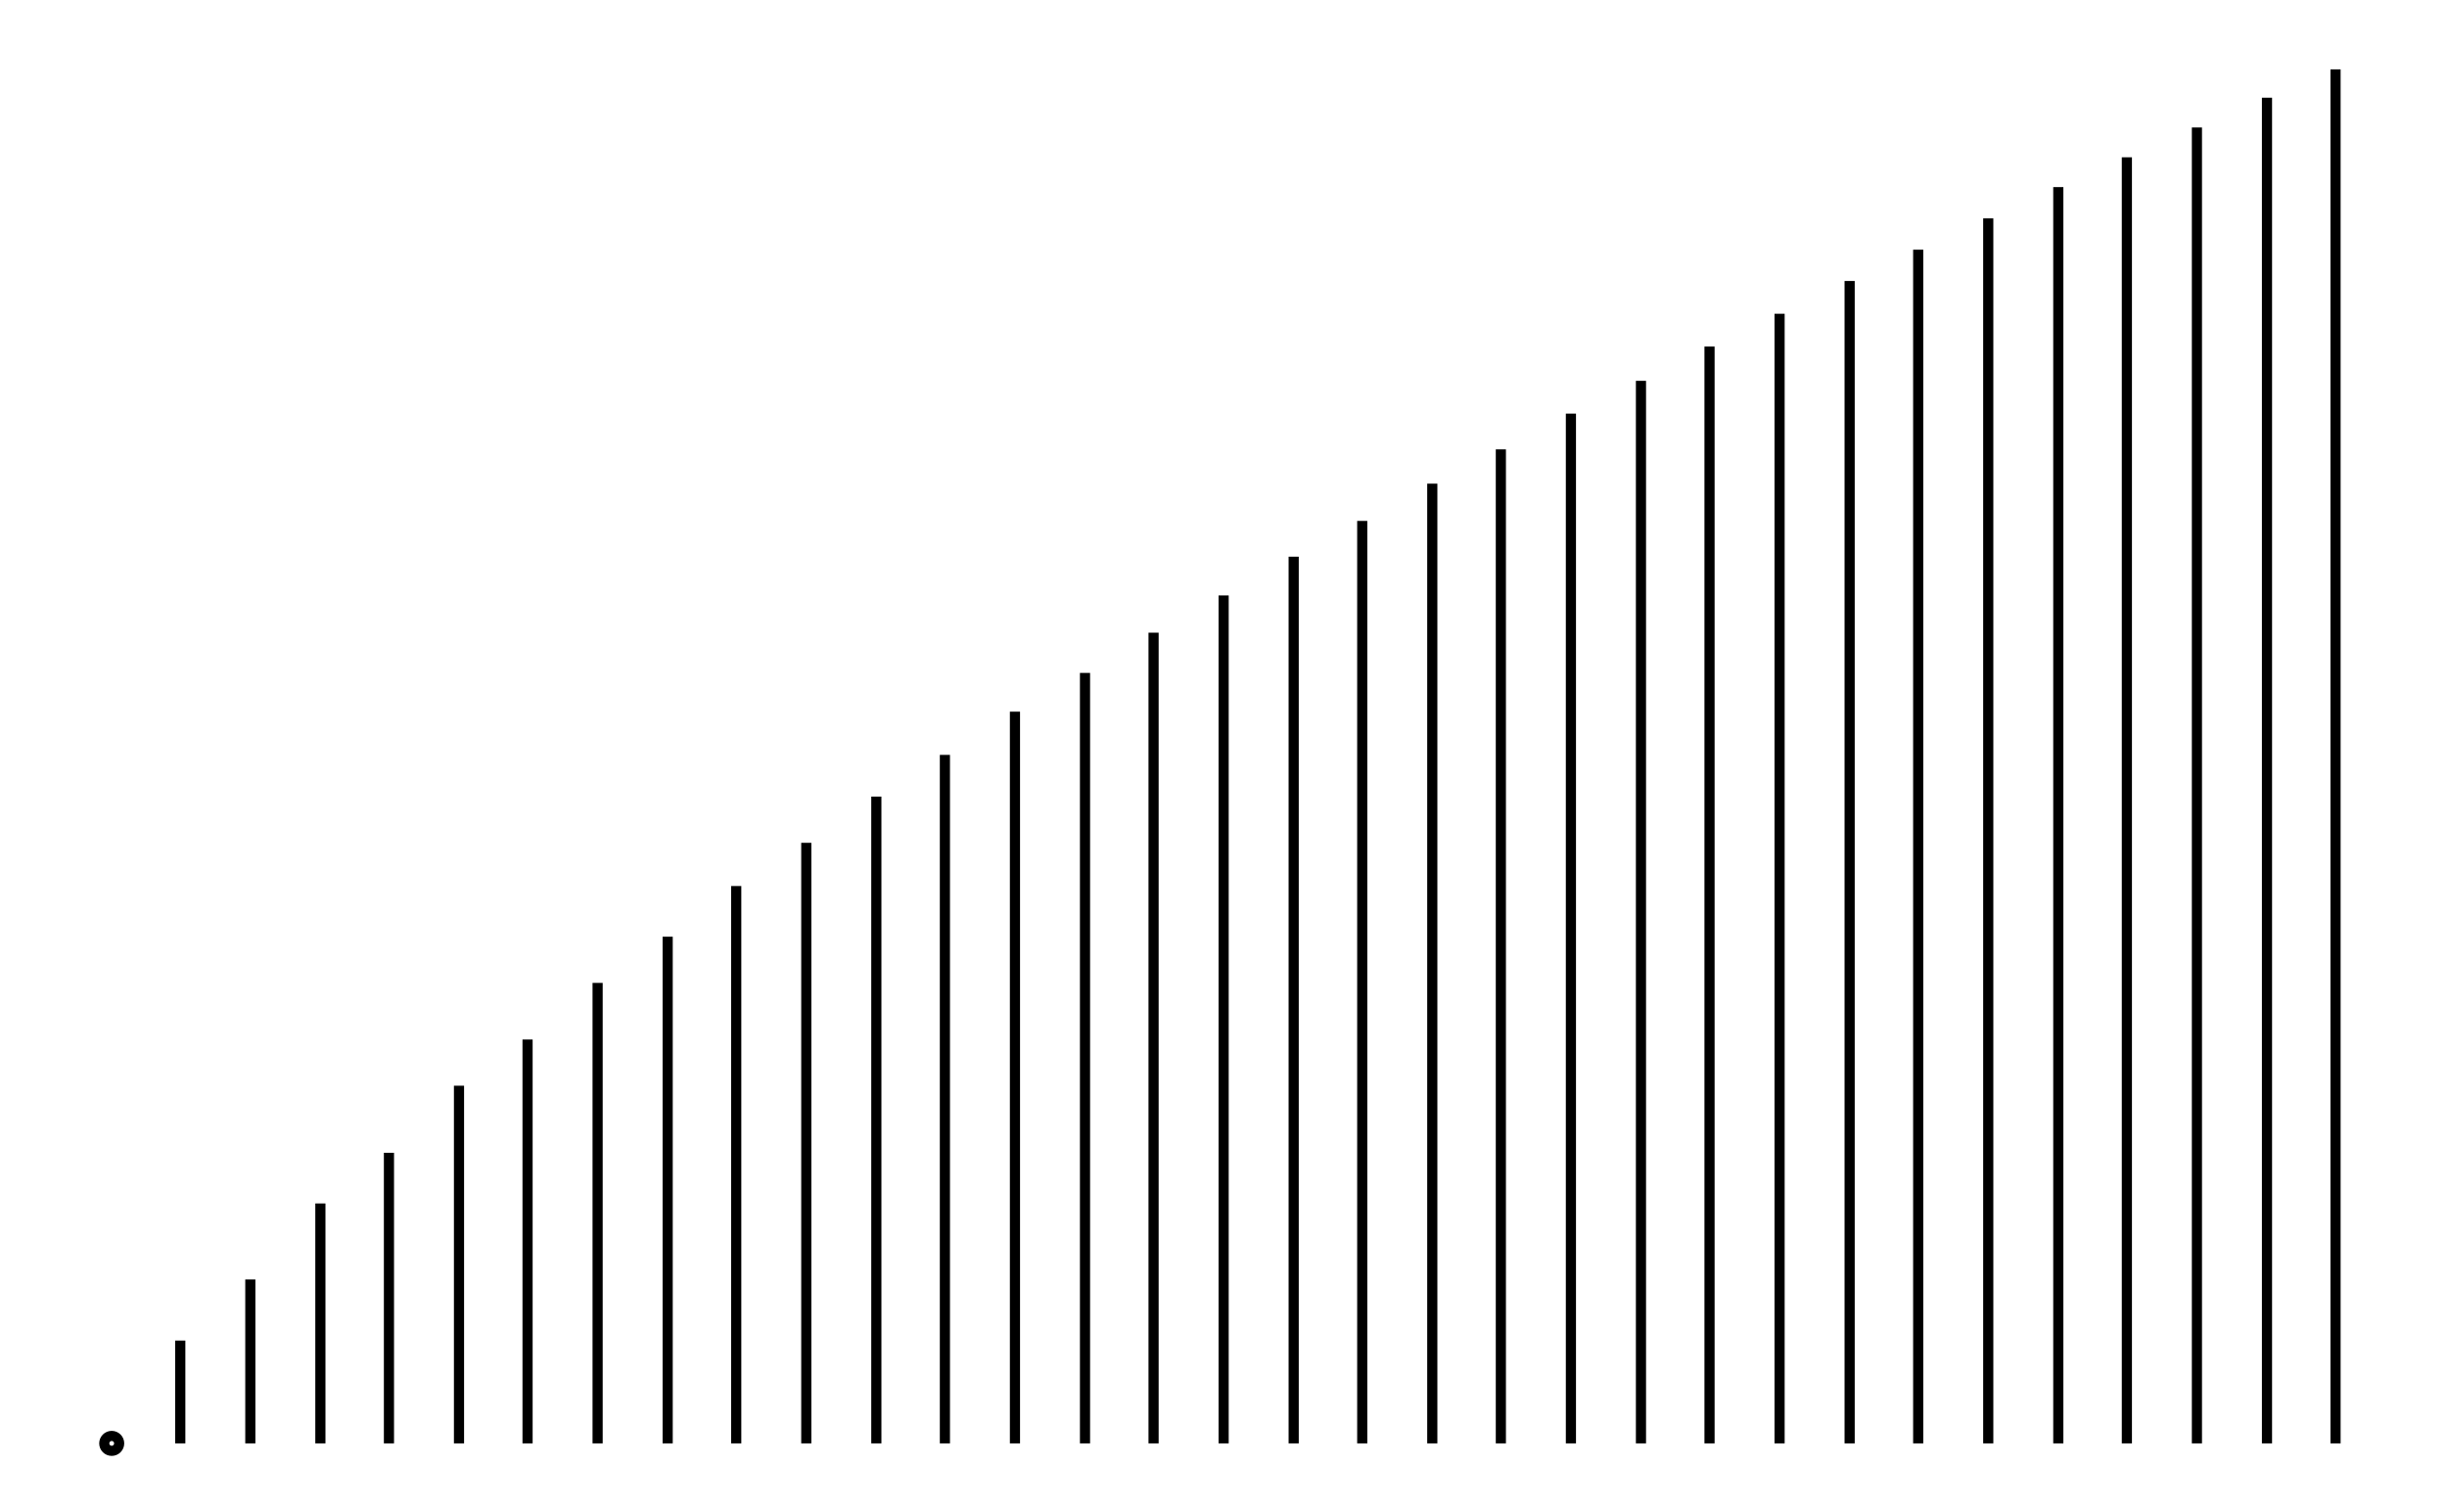 <svg xmlns="http://www.w3.org/2000/svg" width="161.8" height="100.0" viewBox="0.06 -5.00 171.80 110.00">
<g fill="none" stroke="black" stroke-width="0.046%" transform="translate(0, 100) scale(10.841, -10.841)">
<circle cx="0.47" cy="0.00" r="0.05" />
<line x1="0.47" y1="0.00" x2="0.47" y2="0.00" />
<line x1="0.93" y1="0.00" x2="0.93" y2="0.69" />
<line x1="1.40" y1="0.00" x2="1.40" y2="1.10" />
<line x1="1.87" y1="0.00" x2="1.87" y2="1.61" />
<line x1="2.33" y1="0.00" x2="2.33" y2="1.95" />
<line x1="2.80" y1="0.00" x2="2.80" y2="2.40" />
<line x1="3.26" y1="0.00" x2="3.26" y2="2.71" />
<line x1="3.73" y1="0.00" x2="3.73" y2="3.09" />
<line x1="4.20" y1="0.00" x2="4.20" y2="3.40" />
<line x1="4.66" y1="0.00" x2="4.66" y2="3.74" />
<line x1="5.13" y1="0.00" x2="5.13" y2="4.03" />
<line x1="5.60" y1="0.00" x2="5.60" y2="4.34" />
<line x1="6.06" y1="0.00" x2="6.06" y2="4.62" />
<line x1="6.53" y1="0.00" x2="6.53" y2="4.91" />
<line x1="7.00" y1="0.00" x2="7.00" y2="5.17" />
<line x1="7.46" y1="0.00" x2="7.46" y2="5.44" />
<line x1="7.93" y1="0.00" x2="7.93" y2="5.69" />
<line x1="8.40" y1="0.00" x2="8.40" y2="5.95" />
<line x1="8.86" y1="0.00" x2="8.86" y2="6.19" />
<line x1="9.33" y1="0.00" x2="9.33" y2="6.44" />
<line x1="9.79" y1="0.00" x2="9.79" y2="6.67" />
<line x1="10.26" y1="0.00" x2="10.26" y2="6.91" />
<line x1="10.73" y1="0.00" x2="10.73" y2="7.13" />
<line x1="11.19" y1="0.00" x2="11.19" y2="7.36" />
<line x1="11.66" y1="0.00" x2="11.66" y2="7.58" />
<line x1="12.13" y1="0.00" x2="12.13" y2="7.80" />
<line x1="12.59" y1="0.00" x2="12.59" y2="8.01" />
<line x1="13.06" y1="0.00" x2="13.06" y2="8.22" />
<line x1="13.53" y1="0.00" x2="13.53" y2="8.43" />
<line x1="13.99" y1="0.00" x2="13.99" y2="8.63" />
<line x1="14.46" y1="0.00" x2="14.46" y2="8.83" />
<line x1="14.93" y1="0.00" x2="14.93" y2="9.03" />
<line x1="15.39" y1="0.00" x2="15.39" y2="9.22" />
</g>
</svg>